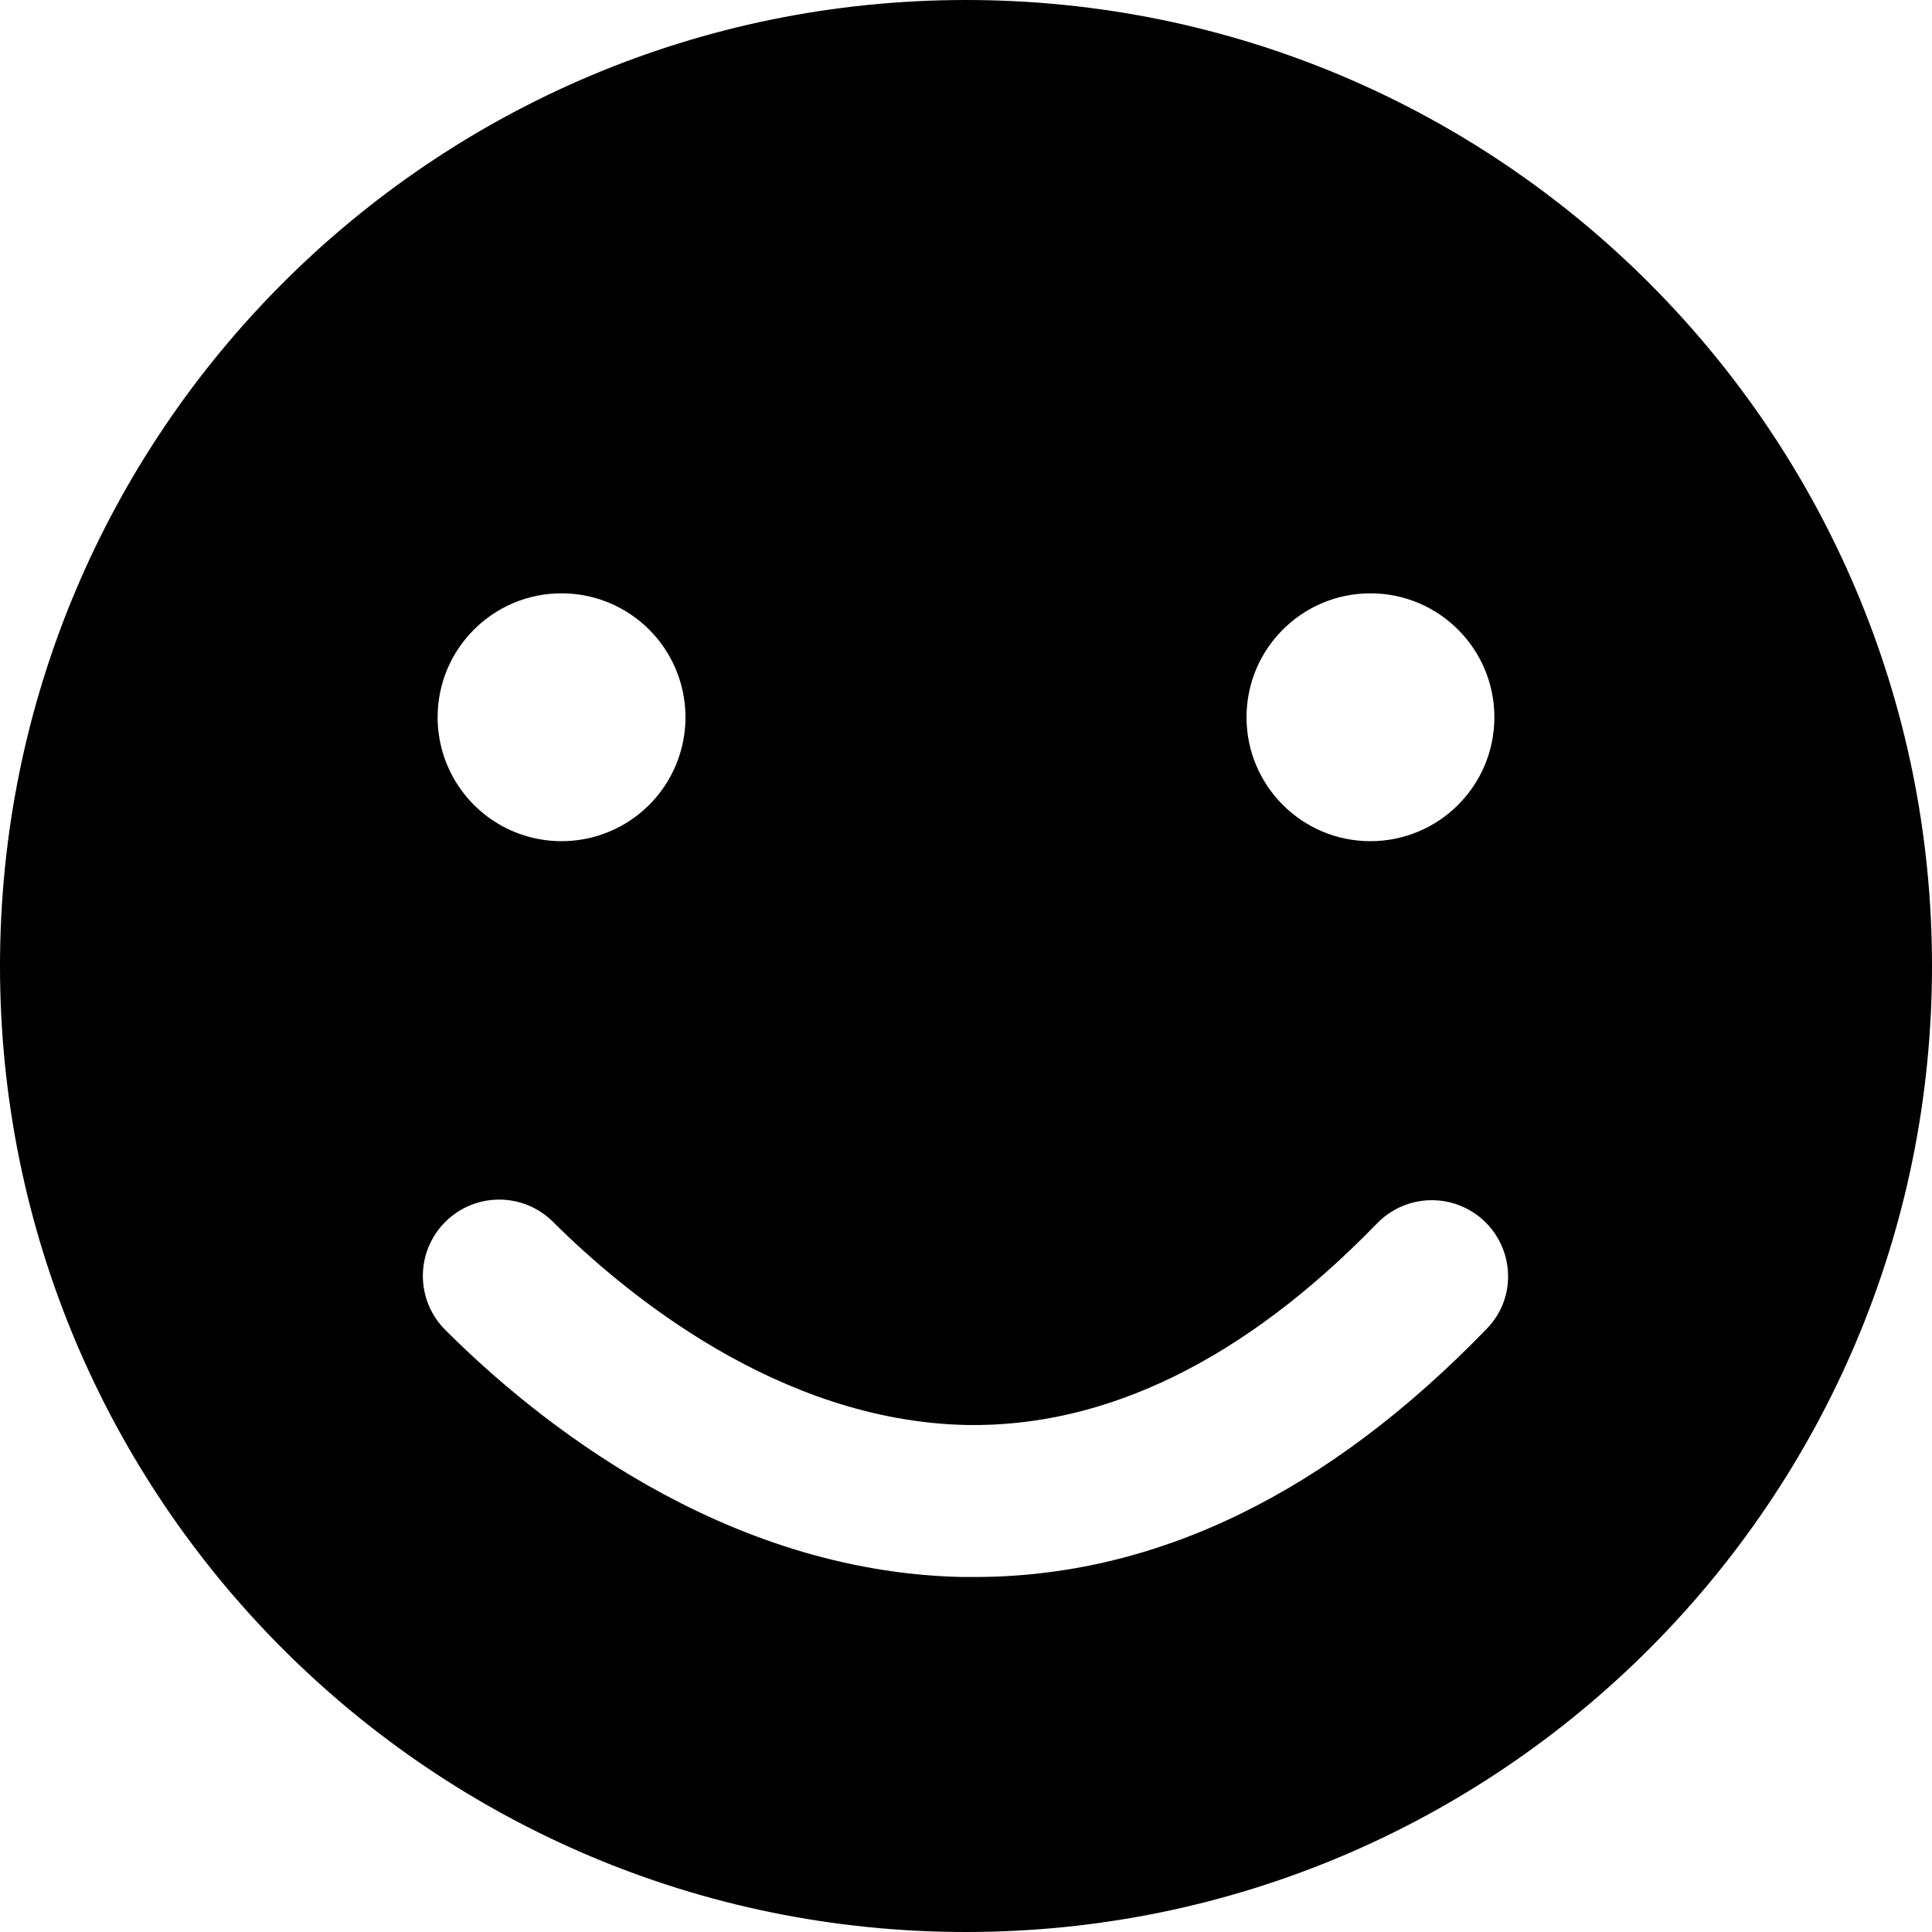 <?xml version="1.0" encoding="UTF-8"?>
<svg viewBox="0 0 512 512" version="1.1" xmlns="http://www.w3.org/2000/svg" xmlns:xlink="http://www.w3.org/1999/xlink">
    <g id="Page-1" stroke="none" stroke-width="1" fill="none" fill-rule="evenodd">
        <g id="smile(2)" fill="currentColor" fill-rule="nonzero">
            <path d="M256,0 C114.615,0 0,114.615 0,256 C0,397.385 114.615,512 256,512 C397.385,512 512,397.385 512,256 C512,114.615 397.385,0 256,0 L256,0 Z M363.183,157.238 C381.321,157.238 396.025,171.942 396.025,190.08 C396.025,208.218 381.321,222.922 363.183,222.922 C345.045,222.922 330.341,208.218 330.341,190.08 C330.341,171.942 345.045,157.238 363.183,157.238 L363.183,157.238 Z M148.817,157.238 C162.1,157.238 174.076,165.24 179.159,177.512 C184.242,189.784 181.432,203.91 172.04,213.303 C162.647,222.696 148.521,225.505 136.249,220.422 C123.976,215.339 115.975,203.363 115.975,190.08 C115.975,171.942 130.679,157.238 148.817,157.238 L148.817,157.238 Z M394.105,352.034 C351.798,395.823 306.189,417.92 258.291,417.92 L254.922,417.92 C191.326,416.539 141.811,376.219 118.063,352.505 C113.928,348.418 111.754,342.748 112.095,336.943 C112.437,331.139 115.262,325.763 119.848,322.189 C127.856,315.934 139.264,316.598 146.493,323.739 C165.726,342.905 206.417,376.522 255.966,377.634 C293.019,378.341 329.768,360.421 364.867,324.278 C370.586,318.316 379.358,316.435 387.018,319.527 C394.679,322.62 399.686,330.063 399.663,338.324 C399.654,343.441 397.662,348.355 394.105,352.034 L394.105,352.034 Z" id="icon"></path>
        </g>
    </g>
</svg>